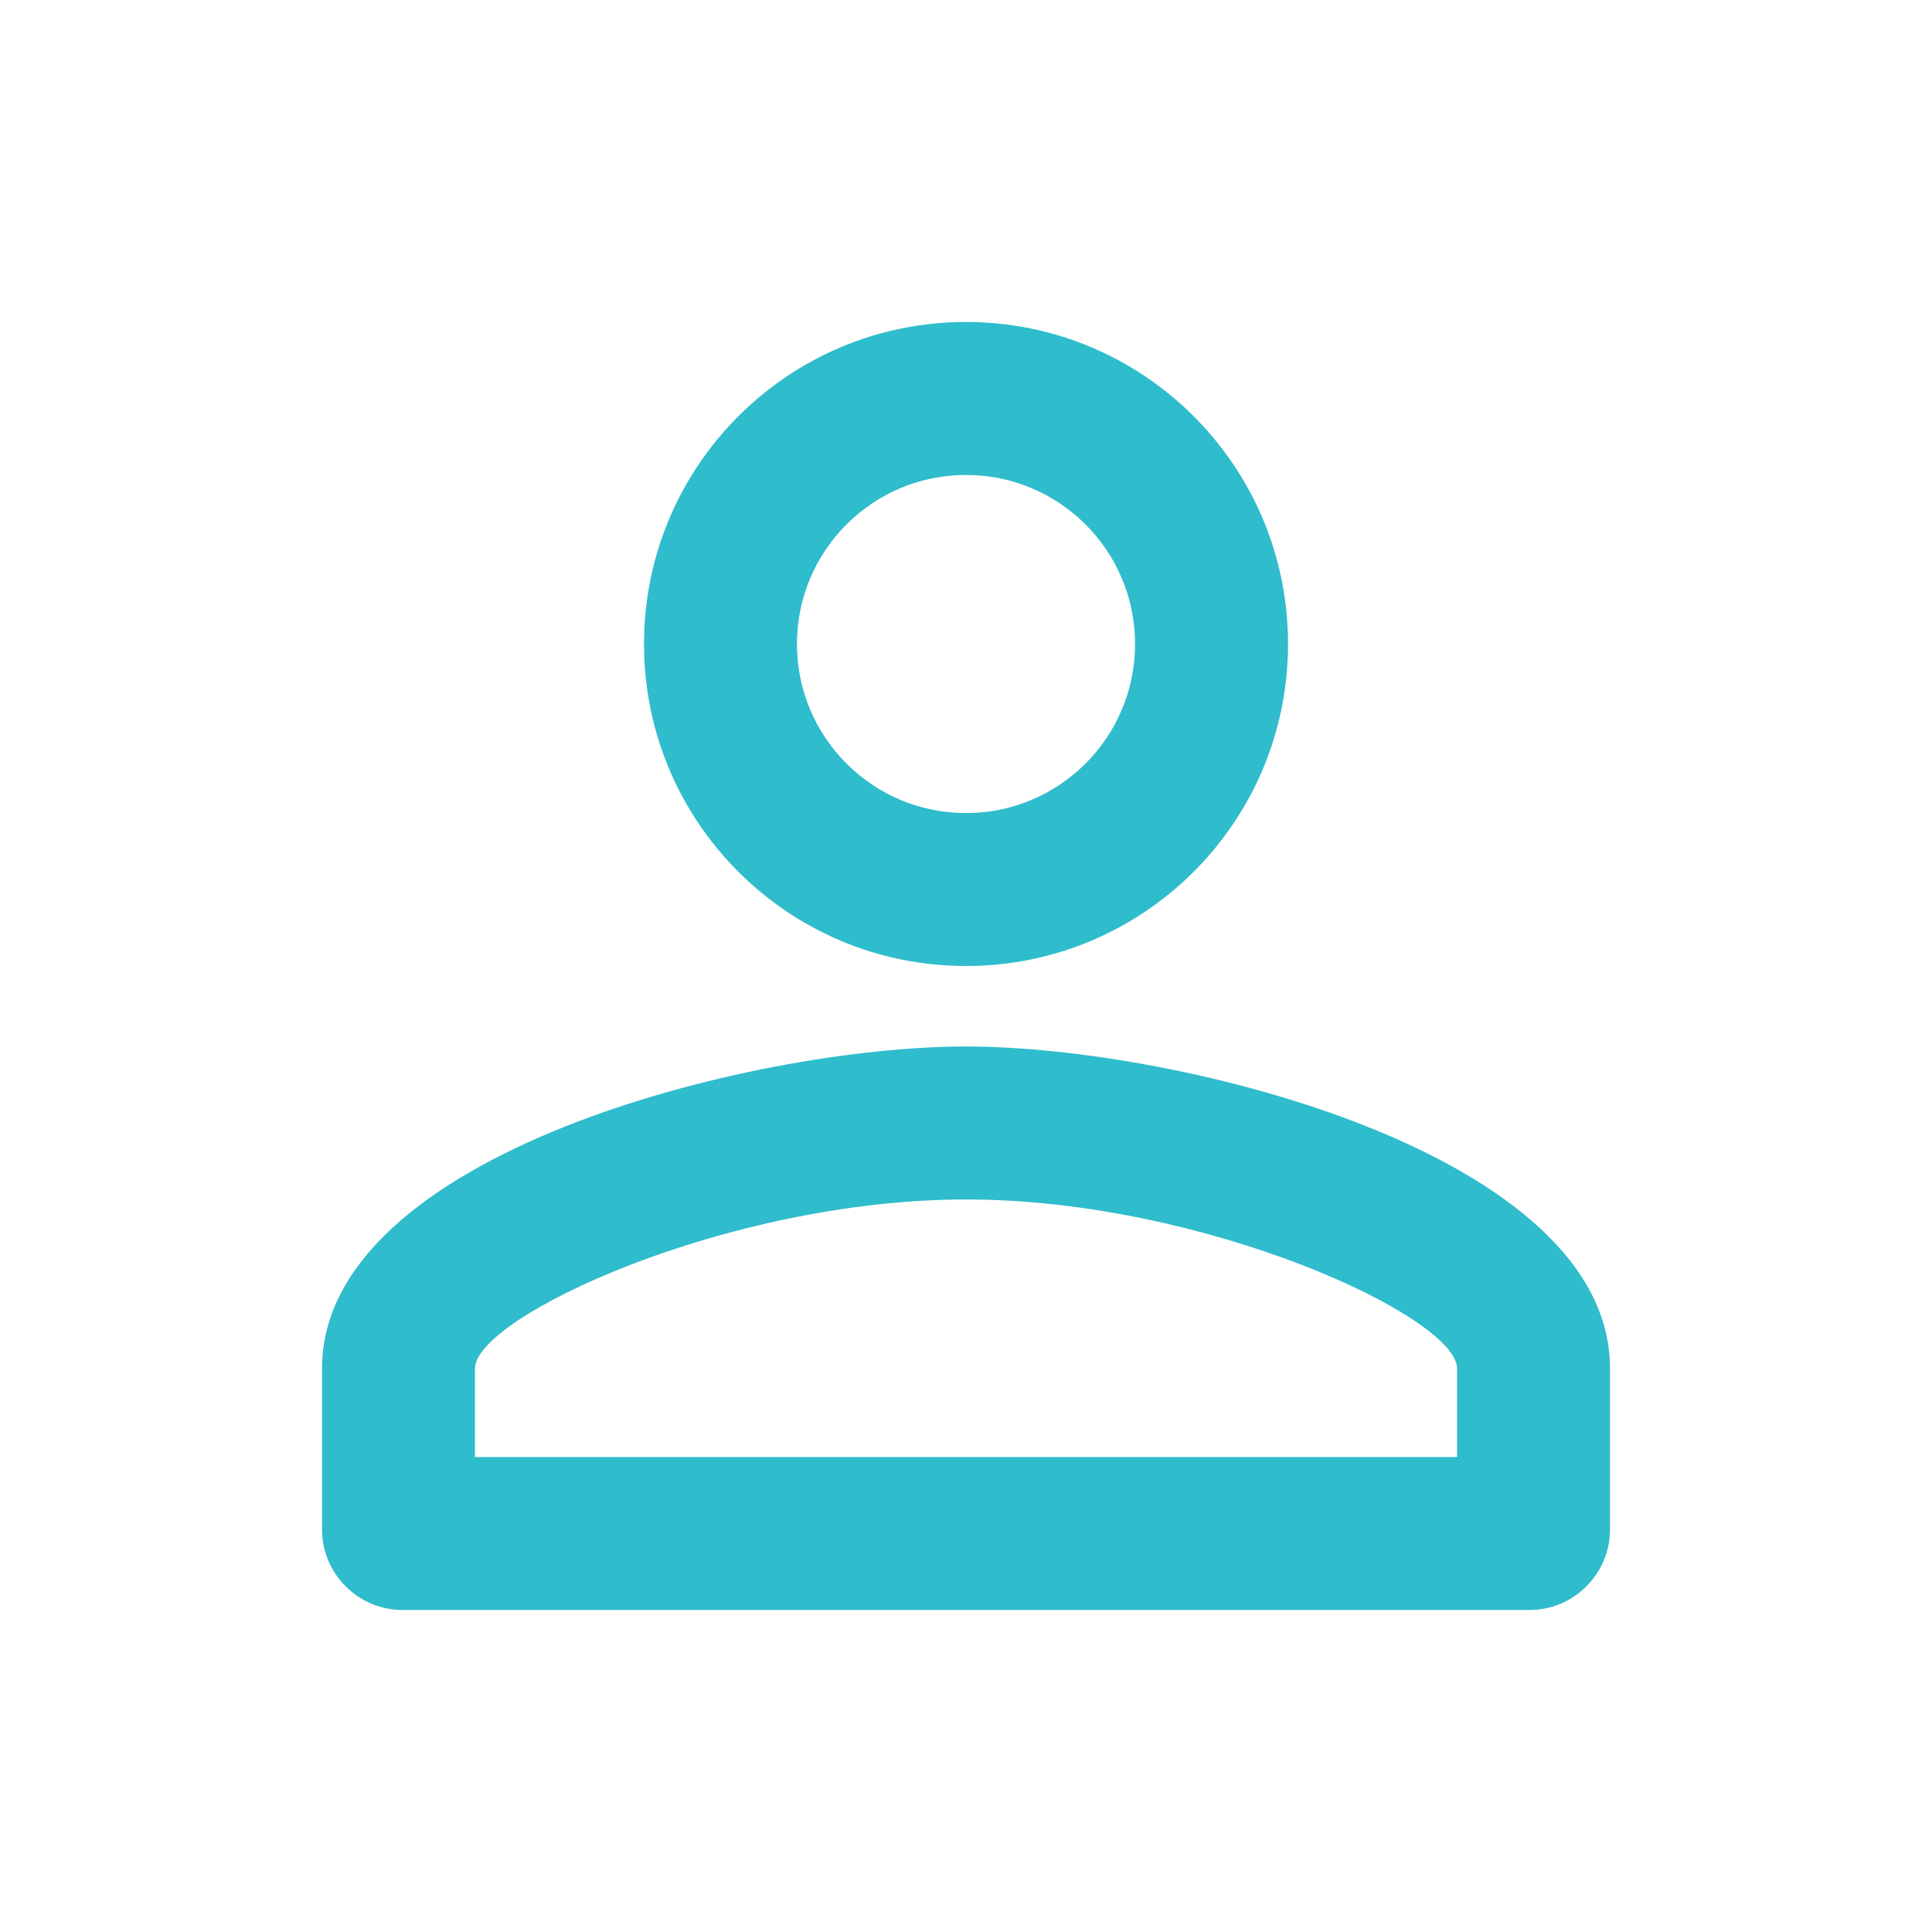 <svg width="50" height="50" viewBox="0 0 50 50" fill="none" xmlns="http://www.w3.org/2000/svg">
<path d="M25 12.292C27.417 12.292 29.375 14.25 29.375 16.667C29.375 19.083 27.417 21.042 25 21.042C22.584 21.042 20.625 19.083 20.625 16.667C20.625 14.25 22.584 12.292 25 12.292ZM25 31.042C31.188 31.042 37.709 34.083 37.709 35.417V37.708H12.292V35.417C12.292 34.083 18.813 31.042 25 31.042ZM25 8.333C20.396 8.333 16.667 12.062 16.667 16.667C16.667 21.271 20.396 25 25 25C29.604 25 33.334 21.271 33.334 16.667C33.334 12.062 29.604 8.333 25 8.333ZM25 27.083C19.438 27.083 8.334 29.875 8.334 35.417V39.583C8.334 40.729 9.271 41.667 10.417 41.667H39.584C40.729 41.667 41.667 40.729 41.667 39.583V35.417C41.667 29.875 30.563 27.083 25 27.083Z" fill="#2FBCCC"/>
</svg>
